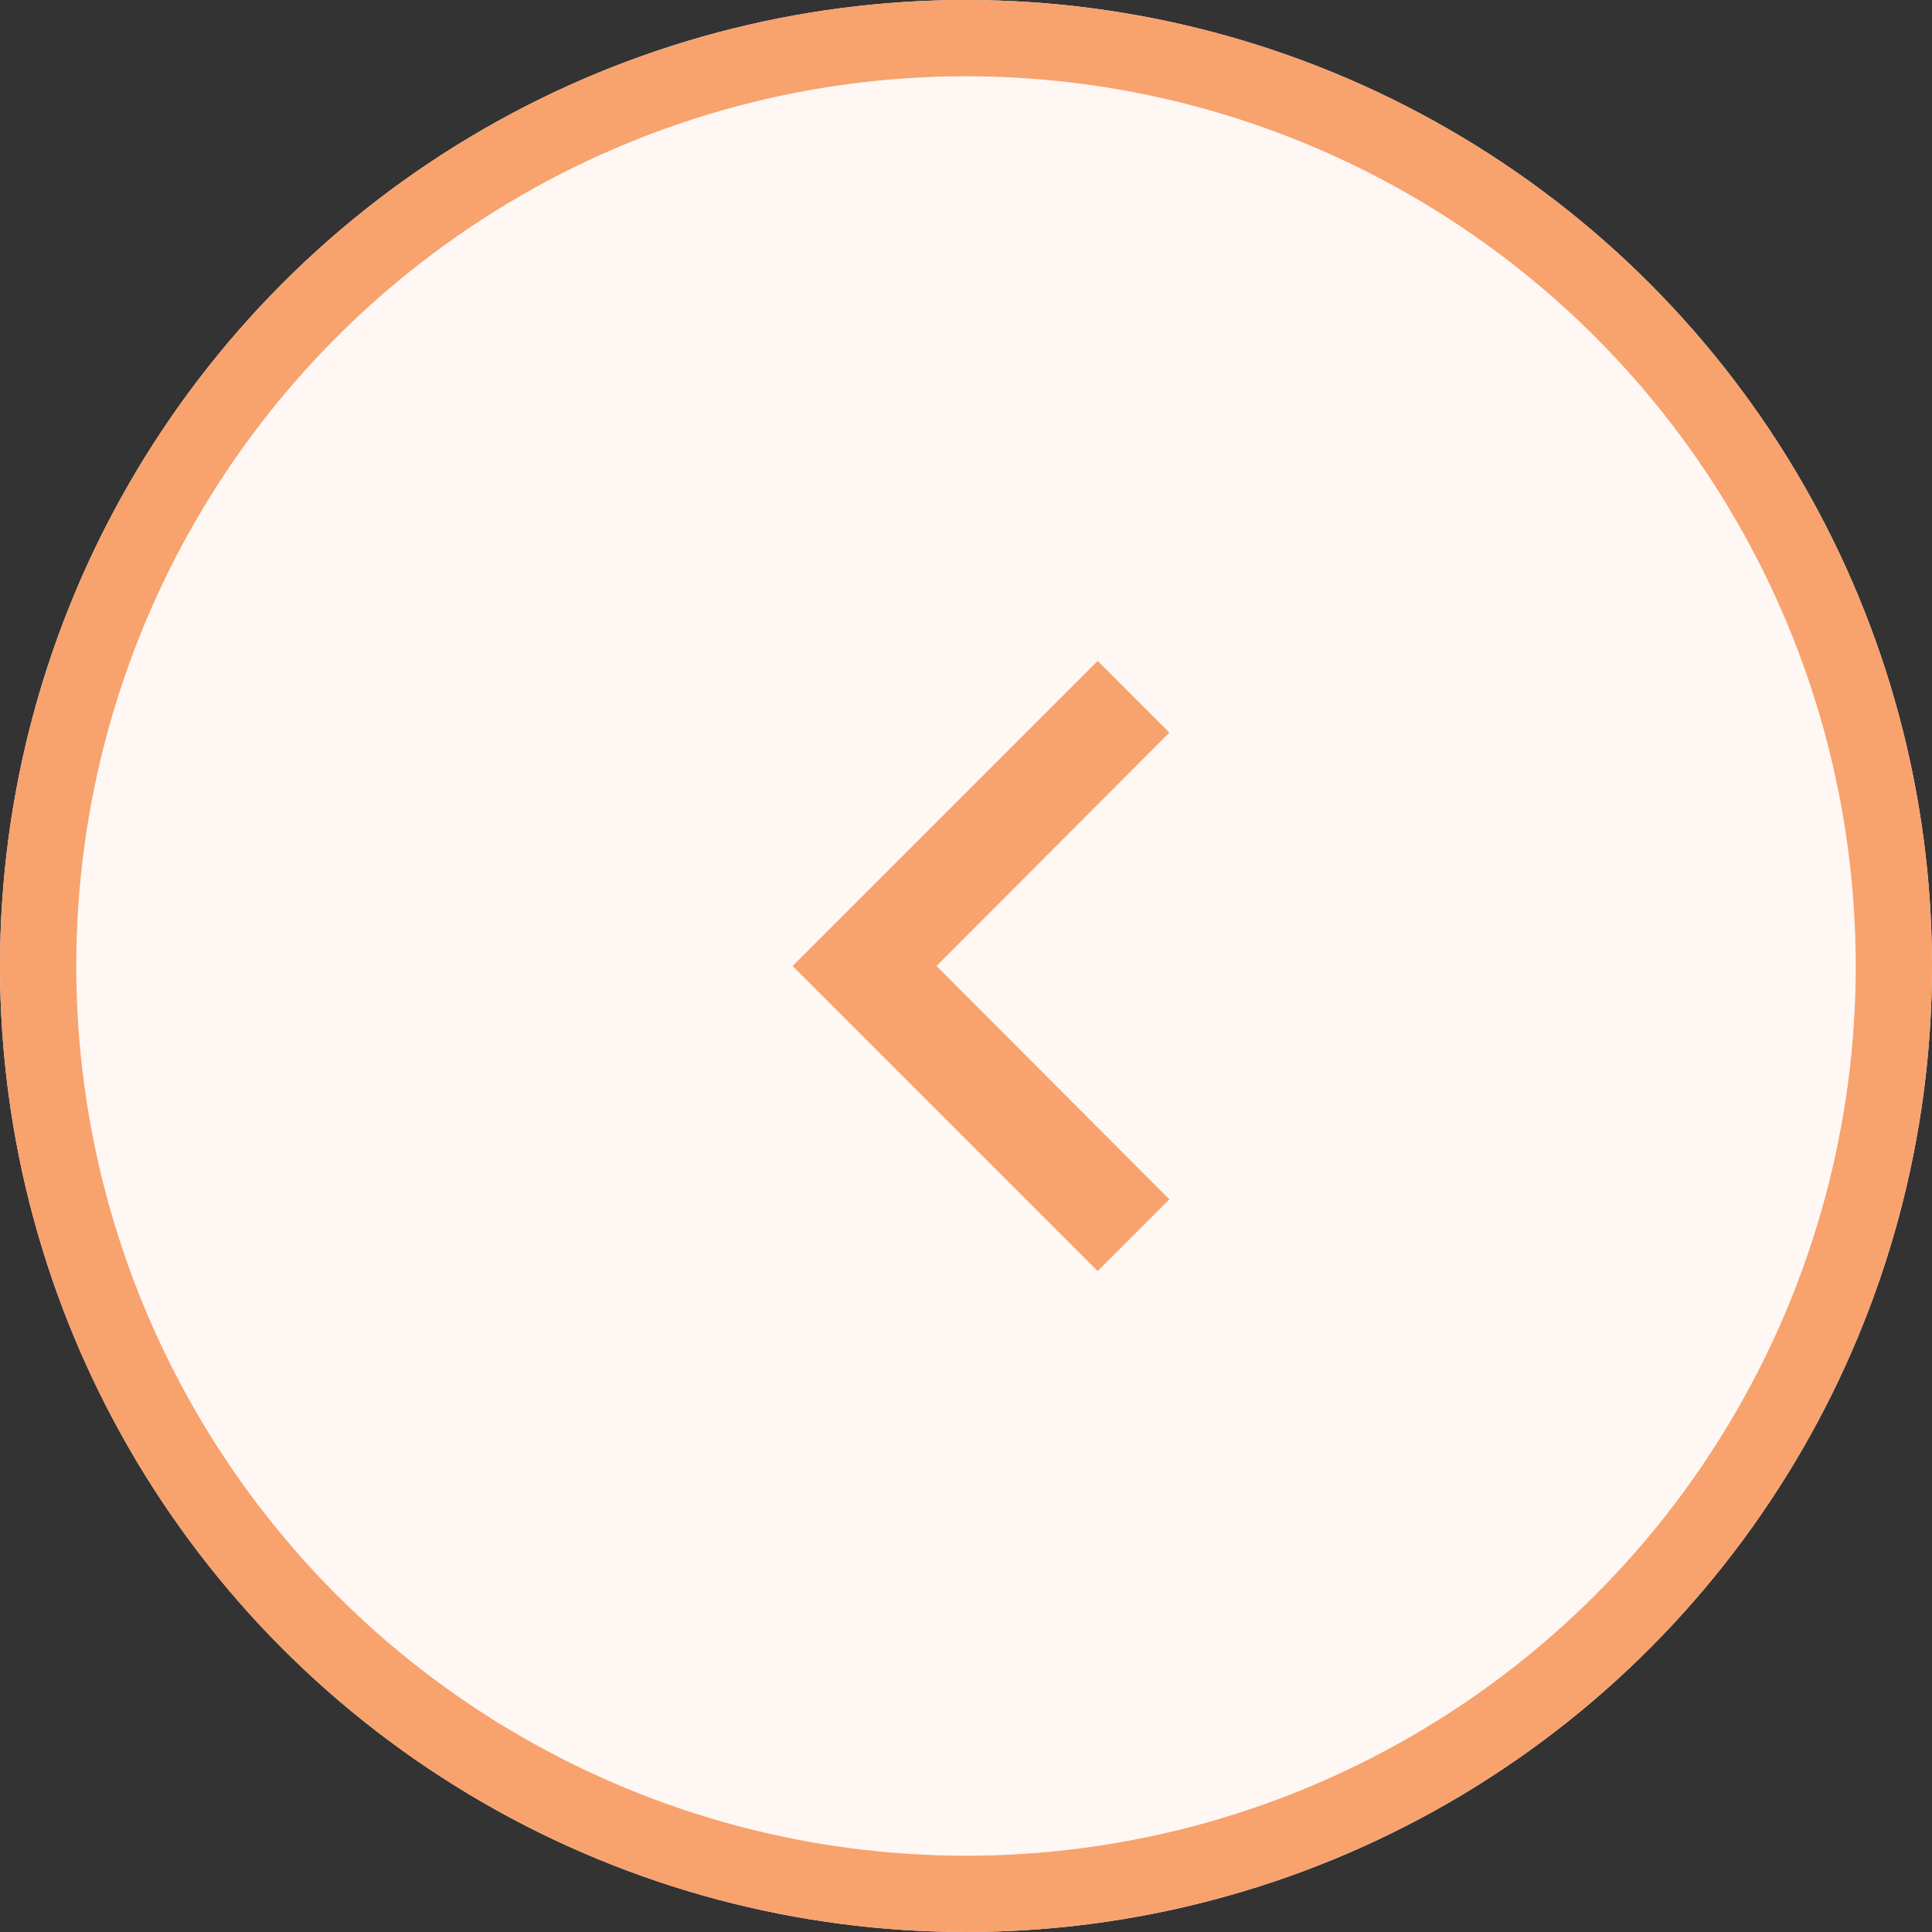 <svg xmlns="http://www.w3.org/2000/svg" width="38" height="38" viewBox="0 0 38 38"><rect x="0" y="0" width="38" height="38" fill="#333333" stroke="none"/><defs><style>.a{fill:#fef7f3;stroke:#f8a26e;stroke-width:1.5px;}.b{fill:#f8a26e;}.c{stroke:none;}.d{fill:none;}</style></defs><g class="a"><circle class="c" cx="19" cy="19" r="19"/><circle class="d" cx="19" cy="19" r="18.25"/></g><g transform="translate(15.59 13)"><path class="b" d="M16,16.34l-4.58-4.59L16,7.16,14.59,5.75l-6,6,6,6Z" transform="translate(-8.59 -5.75)"/></g></svg>
